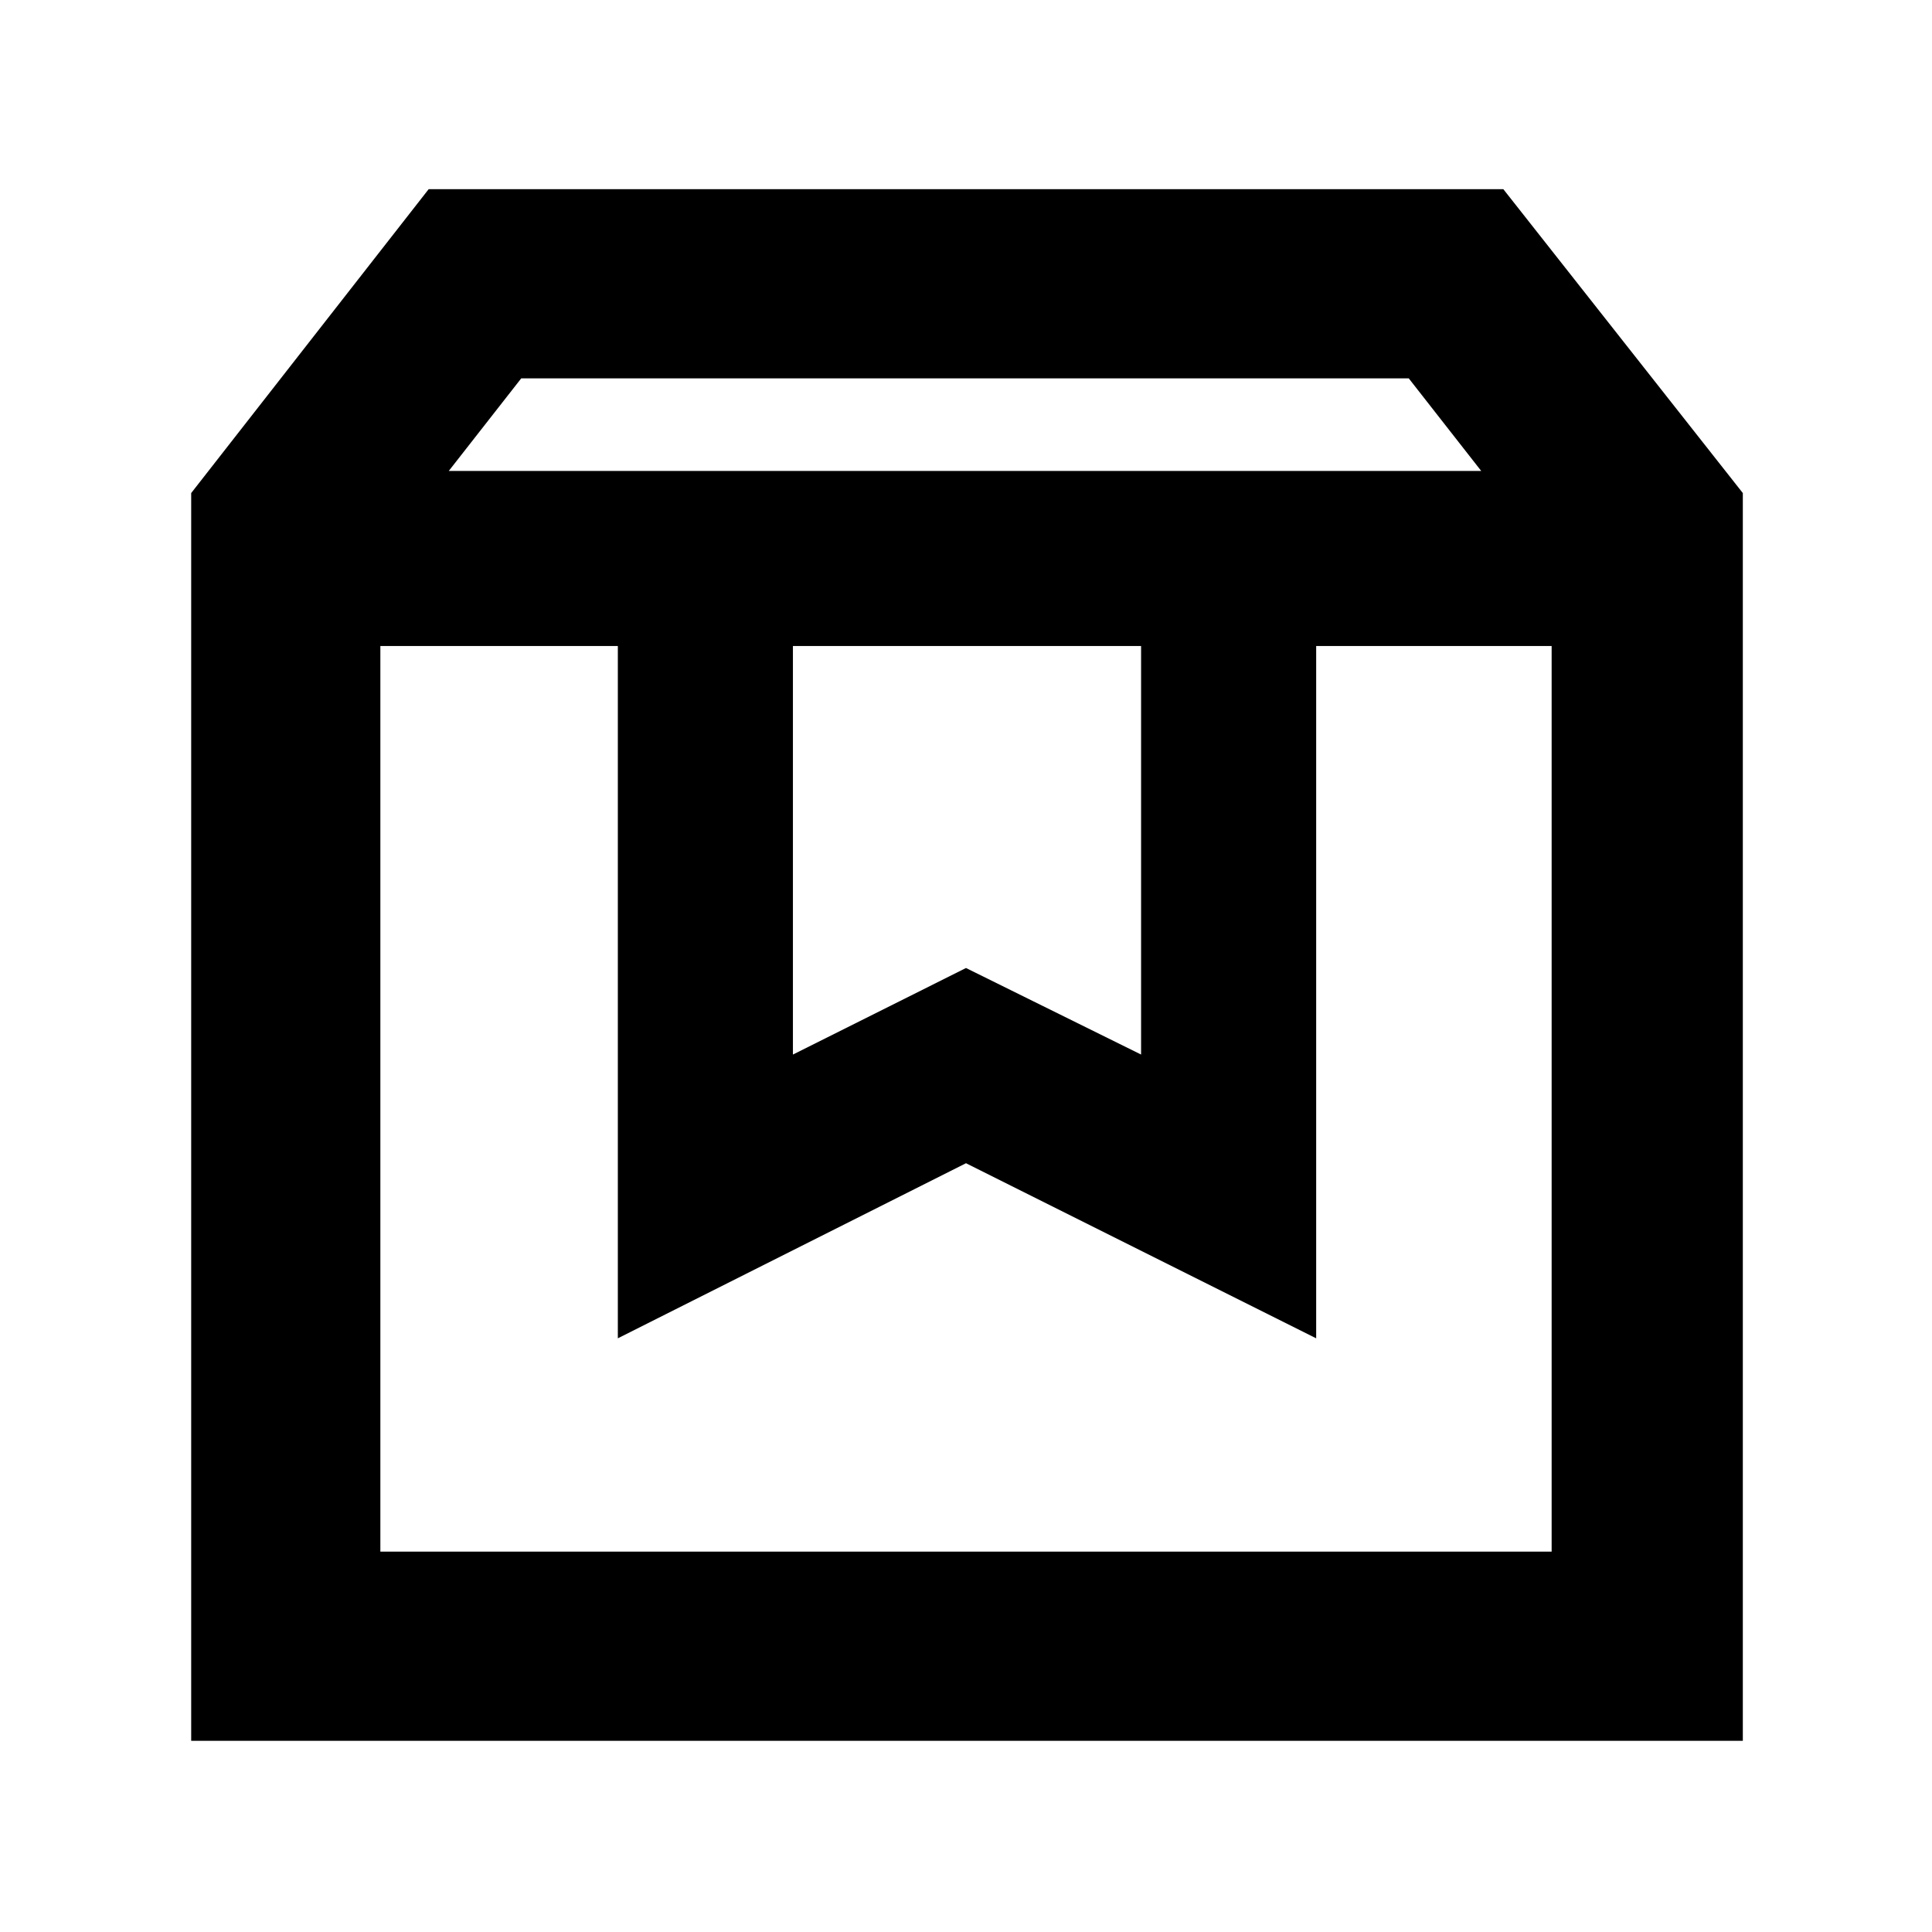 <svg xmlns="http://www.w3.org/2000/svg" height="48" viewBox="0 -960 960 960" width="48"><path d="M189-639v450h582v-450H654v344l-174-87-173 87v-344H189ZM95-95v-620l118-151h534l119 151v620H95Zm128-631h513l-36-46H259l-36 46Zm171 87v203l86-43 87 43v-203H394Zm-205 0h582-582Z"/></svg>